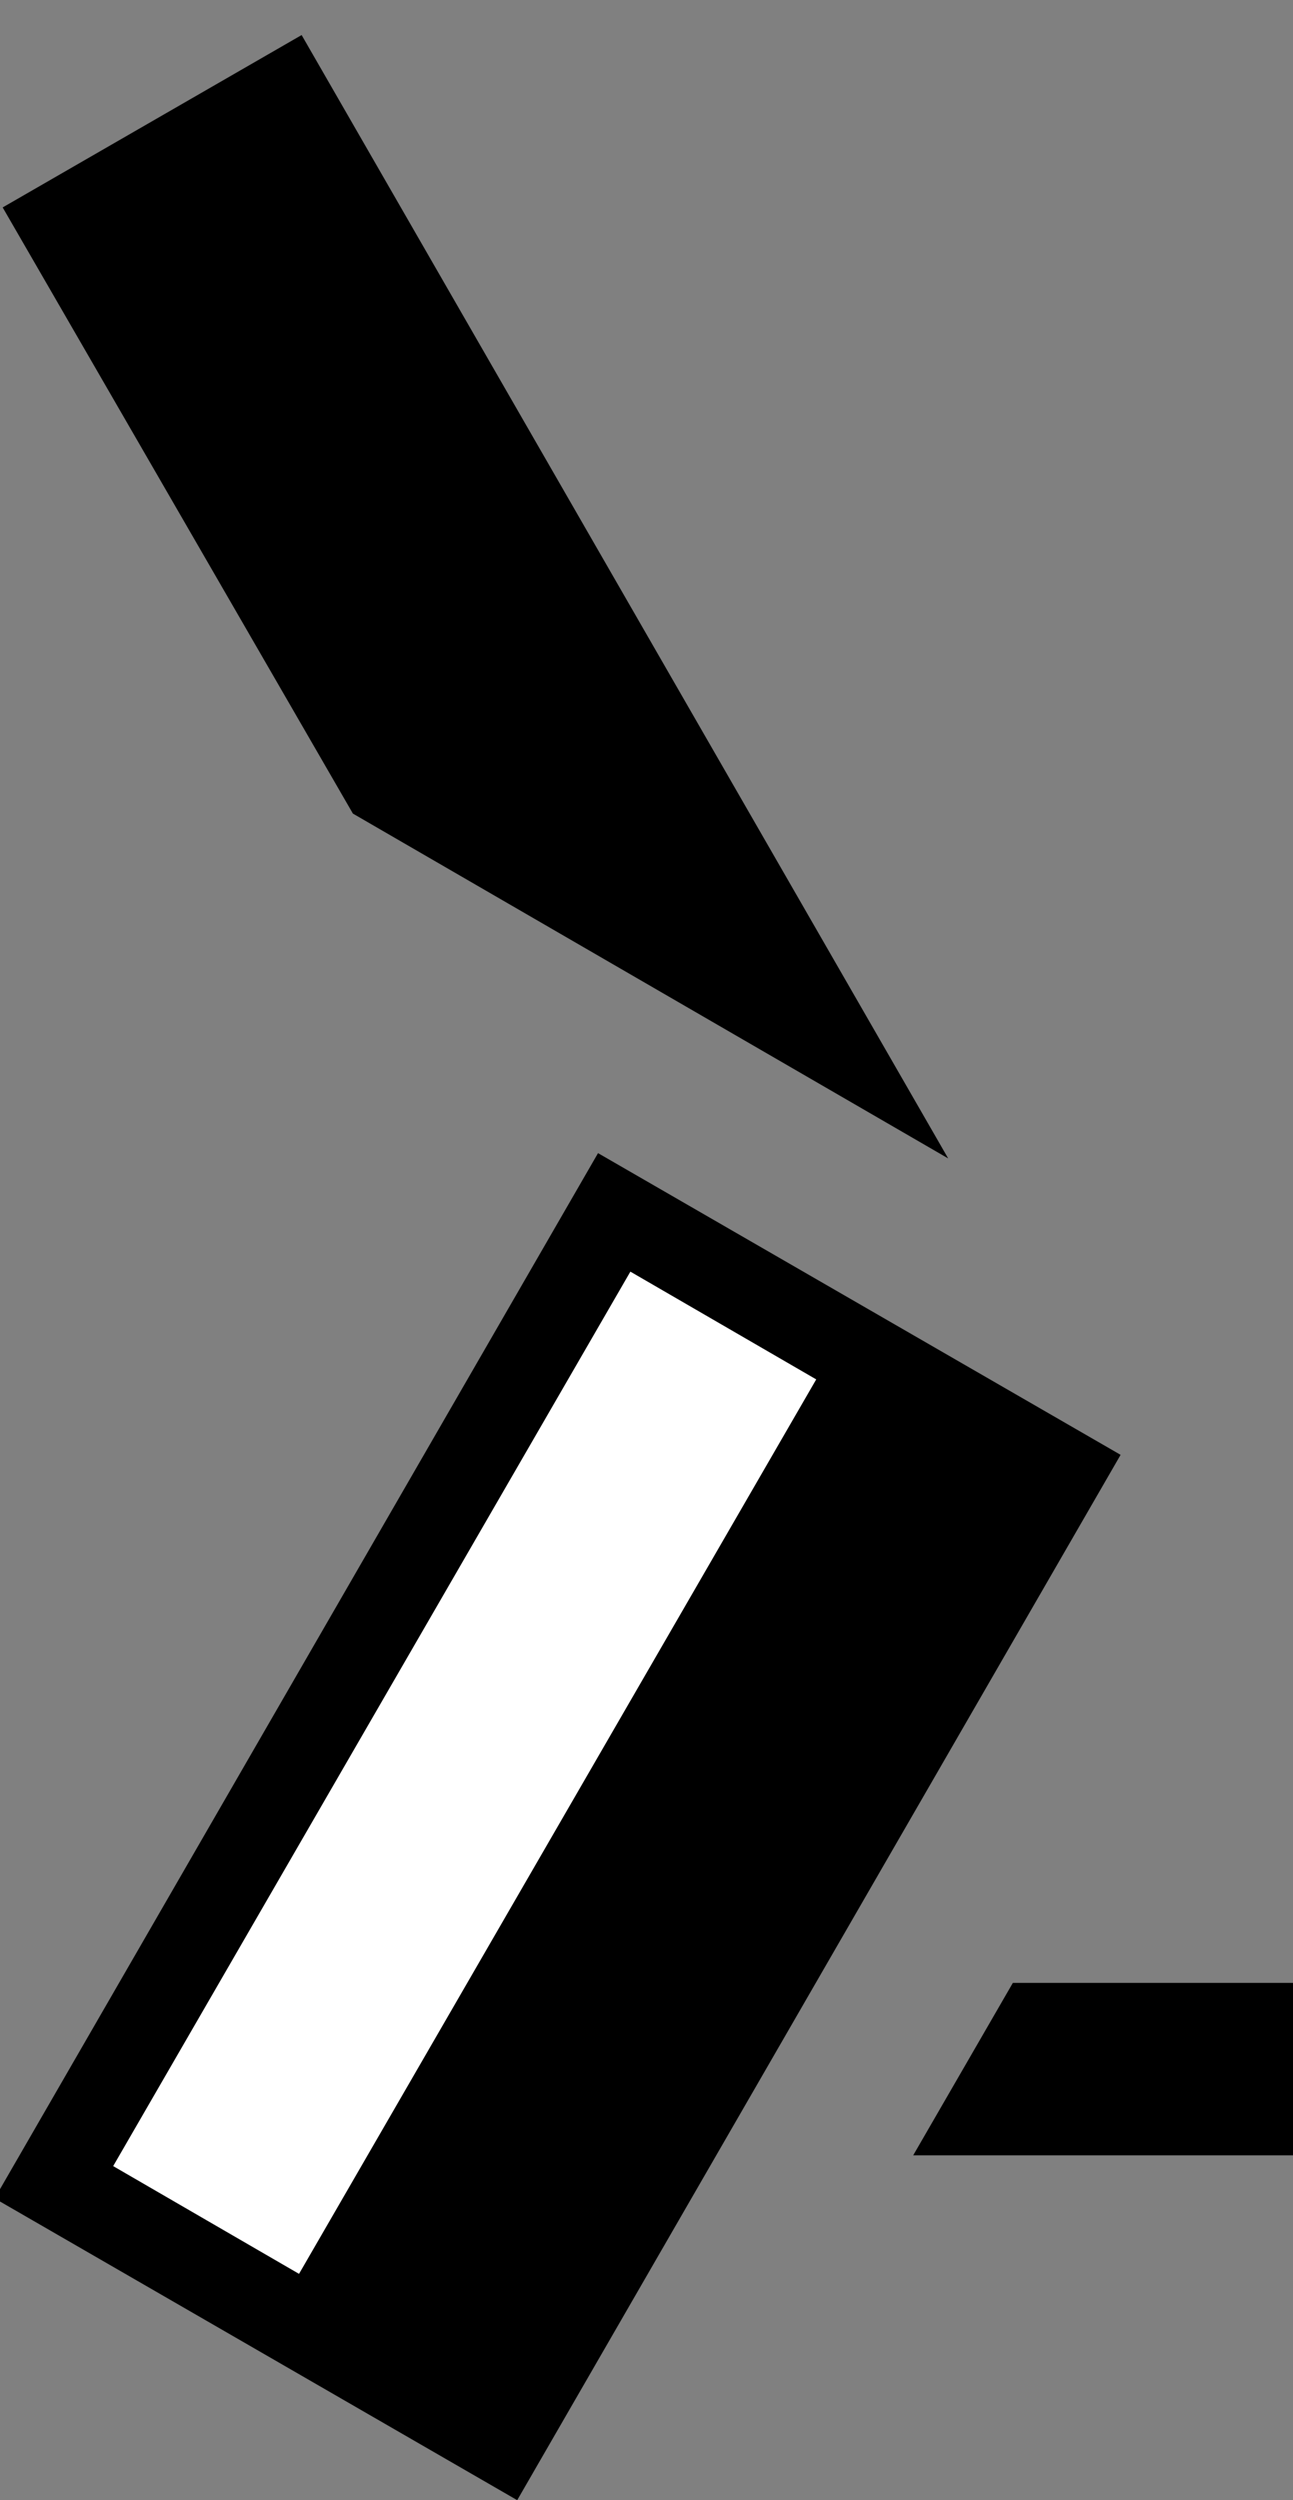 <svg xmlns="http://www.w3.org/2000/svg" width="15" height="29" version="1.0"><rect width="100%" height="100%" fill="#808080" stroke="none"/><path d="M6.938 13.375l-7 12.125L6 29l7-12.125-6.063-3.5z"/><path d="M7.313 14.75l-6 10.375 2.156 1.25 6-10.375-2.156-1.25z" fill="#fff"/><path d="M3.5.406l-3.469 2 4.063 7.031 6.906 4L3.5.408zM11.75 23l-1.156 2H15v-2h-3.25z"/></svg>